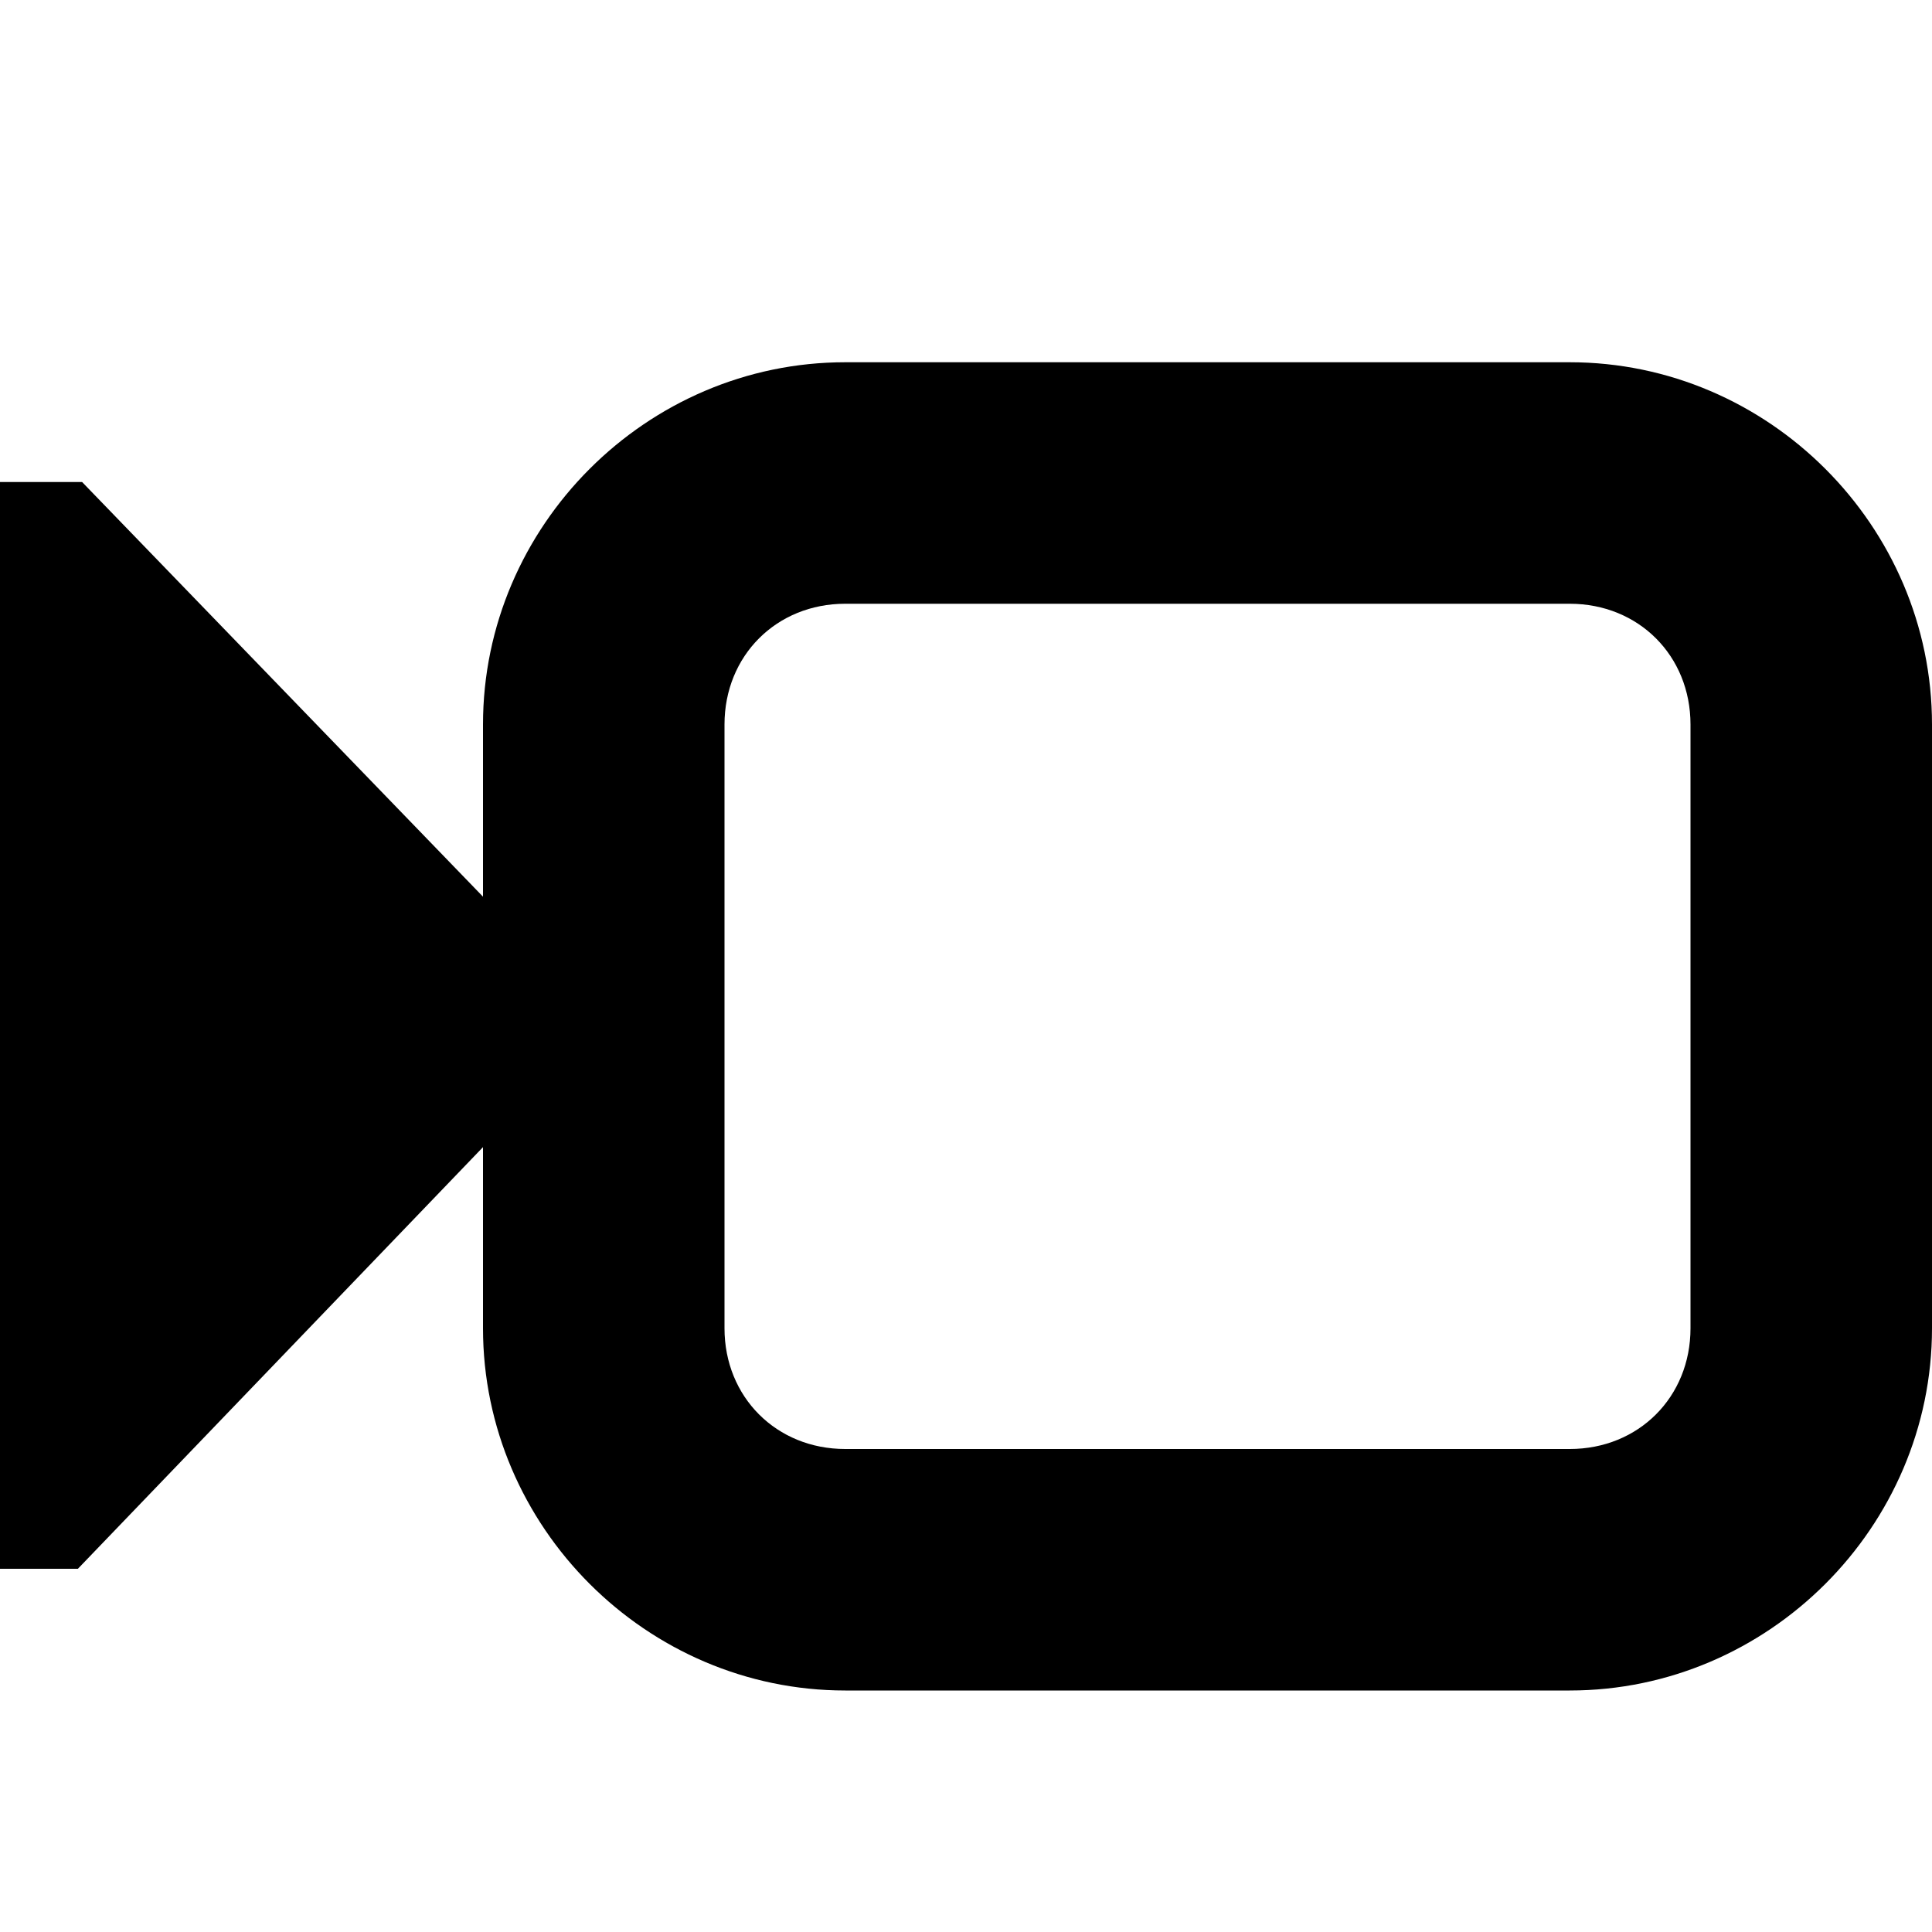 <svg xmlns="http://www.w3.org/2000/svg" height="16px" viewBox="0 0 16 16" width="16px">
    <path d="m 7 3 c -1.645 0 -3 1.355 -3 3 v 1.426 l -3.32 -3.434 h -0.68 v 9 h 0.645 l 3.355 -3.492 v 1.5 c 0 1.645 1.355 3 3 3 h 6 c 1.645 0 3 -1.355 3 -3 v -5 c 0 -1.645 -1.355 -3 -3 -3 z m 0 2 h 6 c 0.57 0 1 0.43 1 1 v 5 c 0 0.57 -0.43 1 -1 1 h -6 c -0.57 0 -1 -0.43 -1 -1 v -5 c 0 -0.57 0.43 -1 1 -1 z m 0 0" />
</svg>